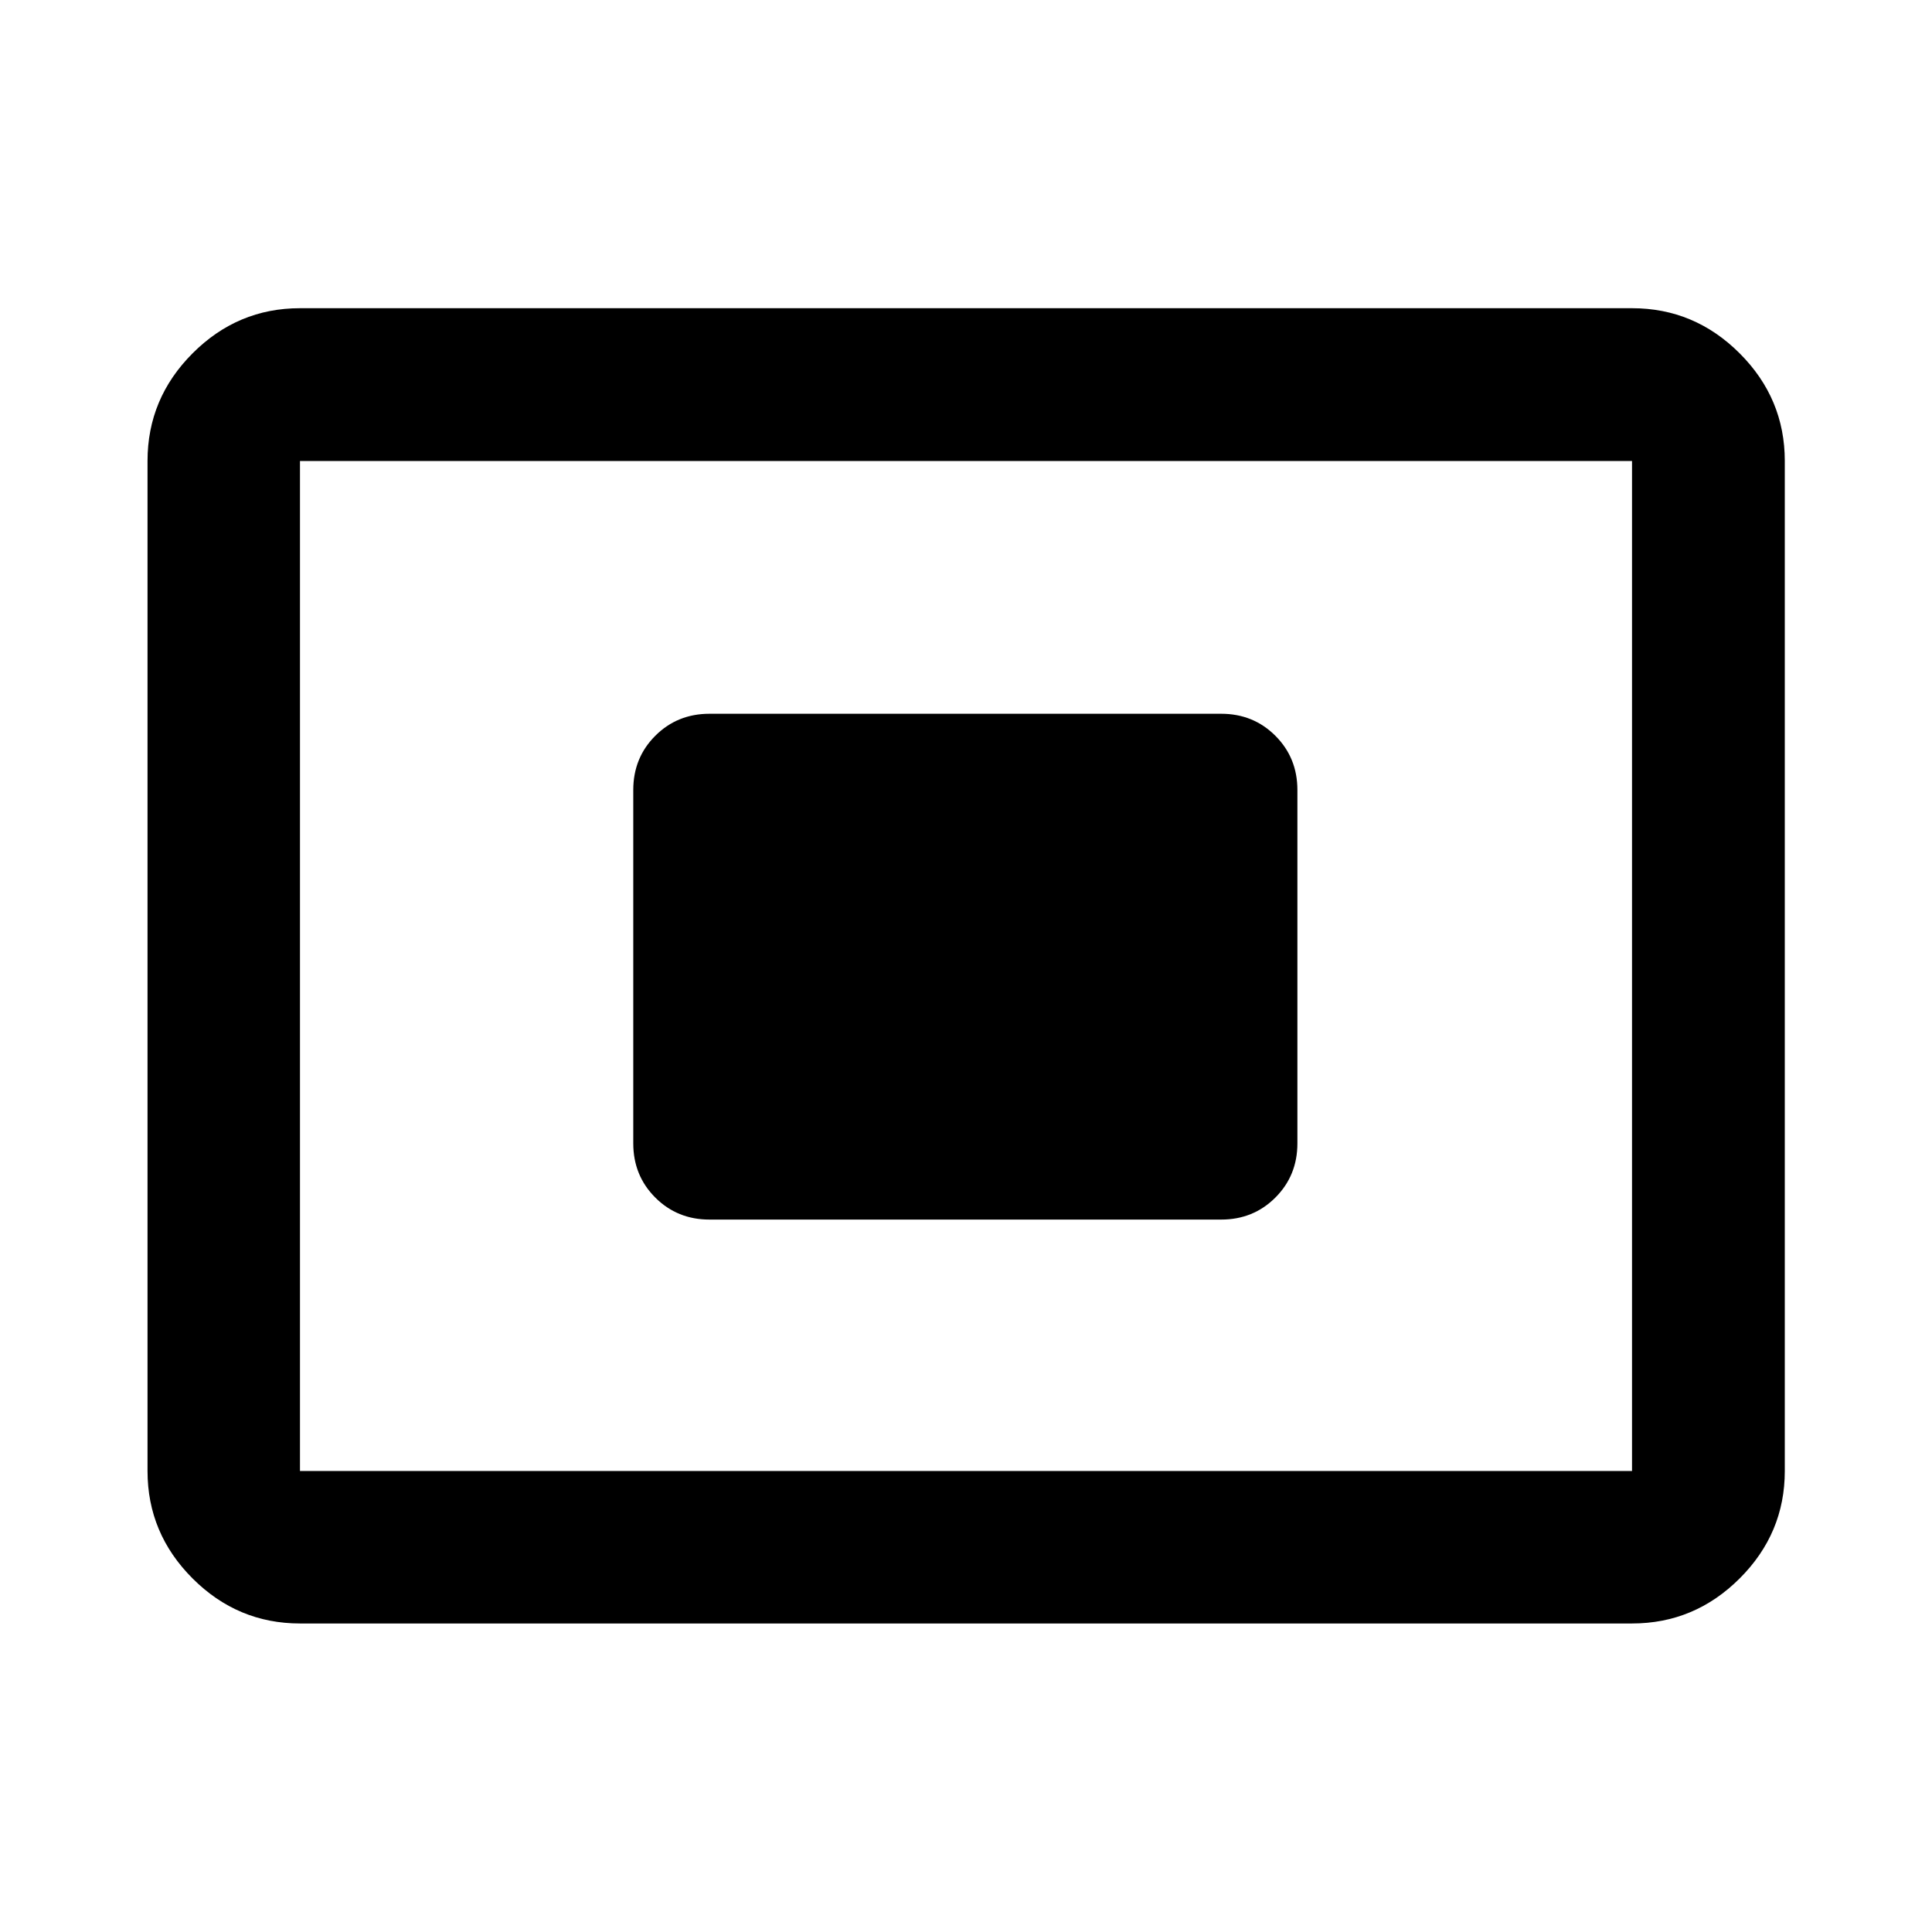 <svg xmlns="http://www.w3.org/2000/svg" height="40" viewBox="0 -960 960 960" width="40"><path d="M149.058-153.304q-30.994 0-53.374-22.38-22.38-22.38-22.38-53.374v-501.884q0-31.06 22.38-53.486 22.38-22.427 53.374-22.427h661.884q31.06 0 53.486 22.427 22.427 22.426 22.427 53.486v501.884q0 30.994-22.427 53.374-22.426 22.38-53.486 22.38H149.058Zm0-75.754h661.884v-501.884H149.058v501.884ZM352.543-354H606.79q16 0 26.938-10.938 10.939-10.939 10.939-26.938v-175.581q0-16-10.939-26.938-10.938-10.938-26.938-10.938H352.543q-16 0-26.938 10.938-10.938 10.938-10.938 26.938v175.581q0 15.999 10.938 26.938Q336.543-354 352.543-354ZM149.058-229.058v-501.884 501.884Z"/></svg>